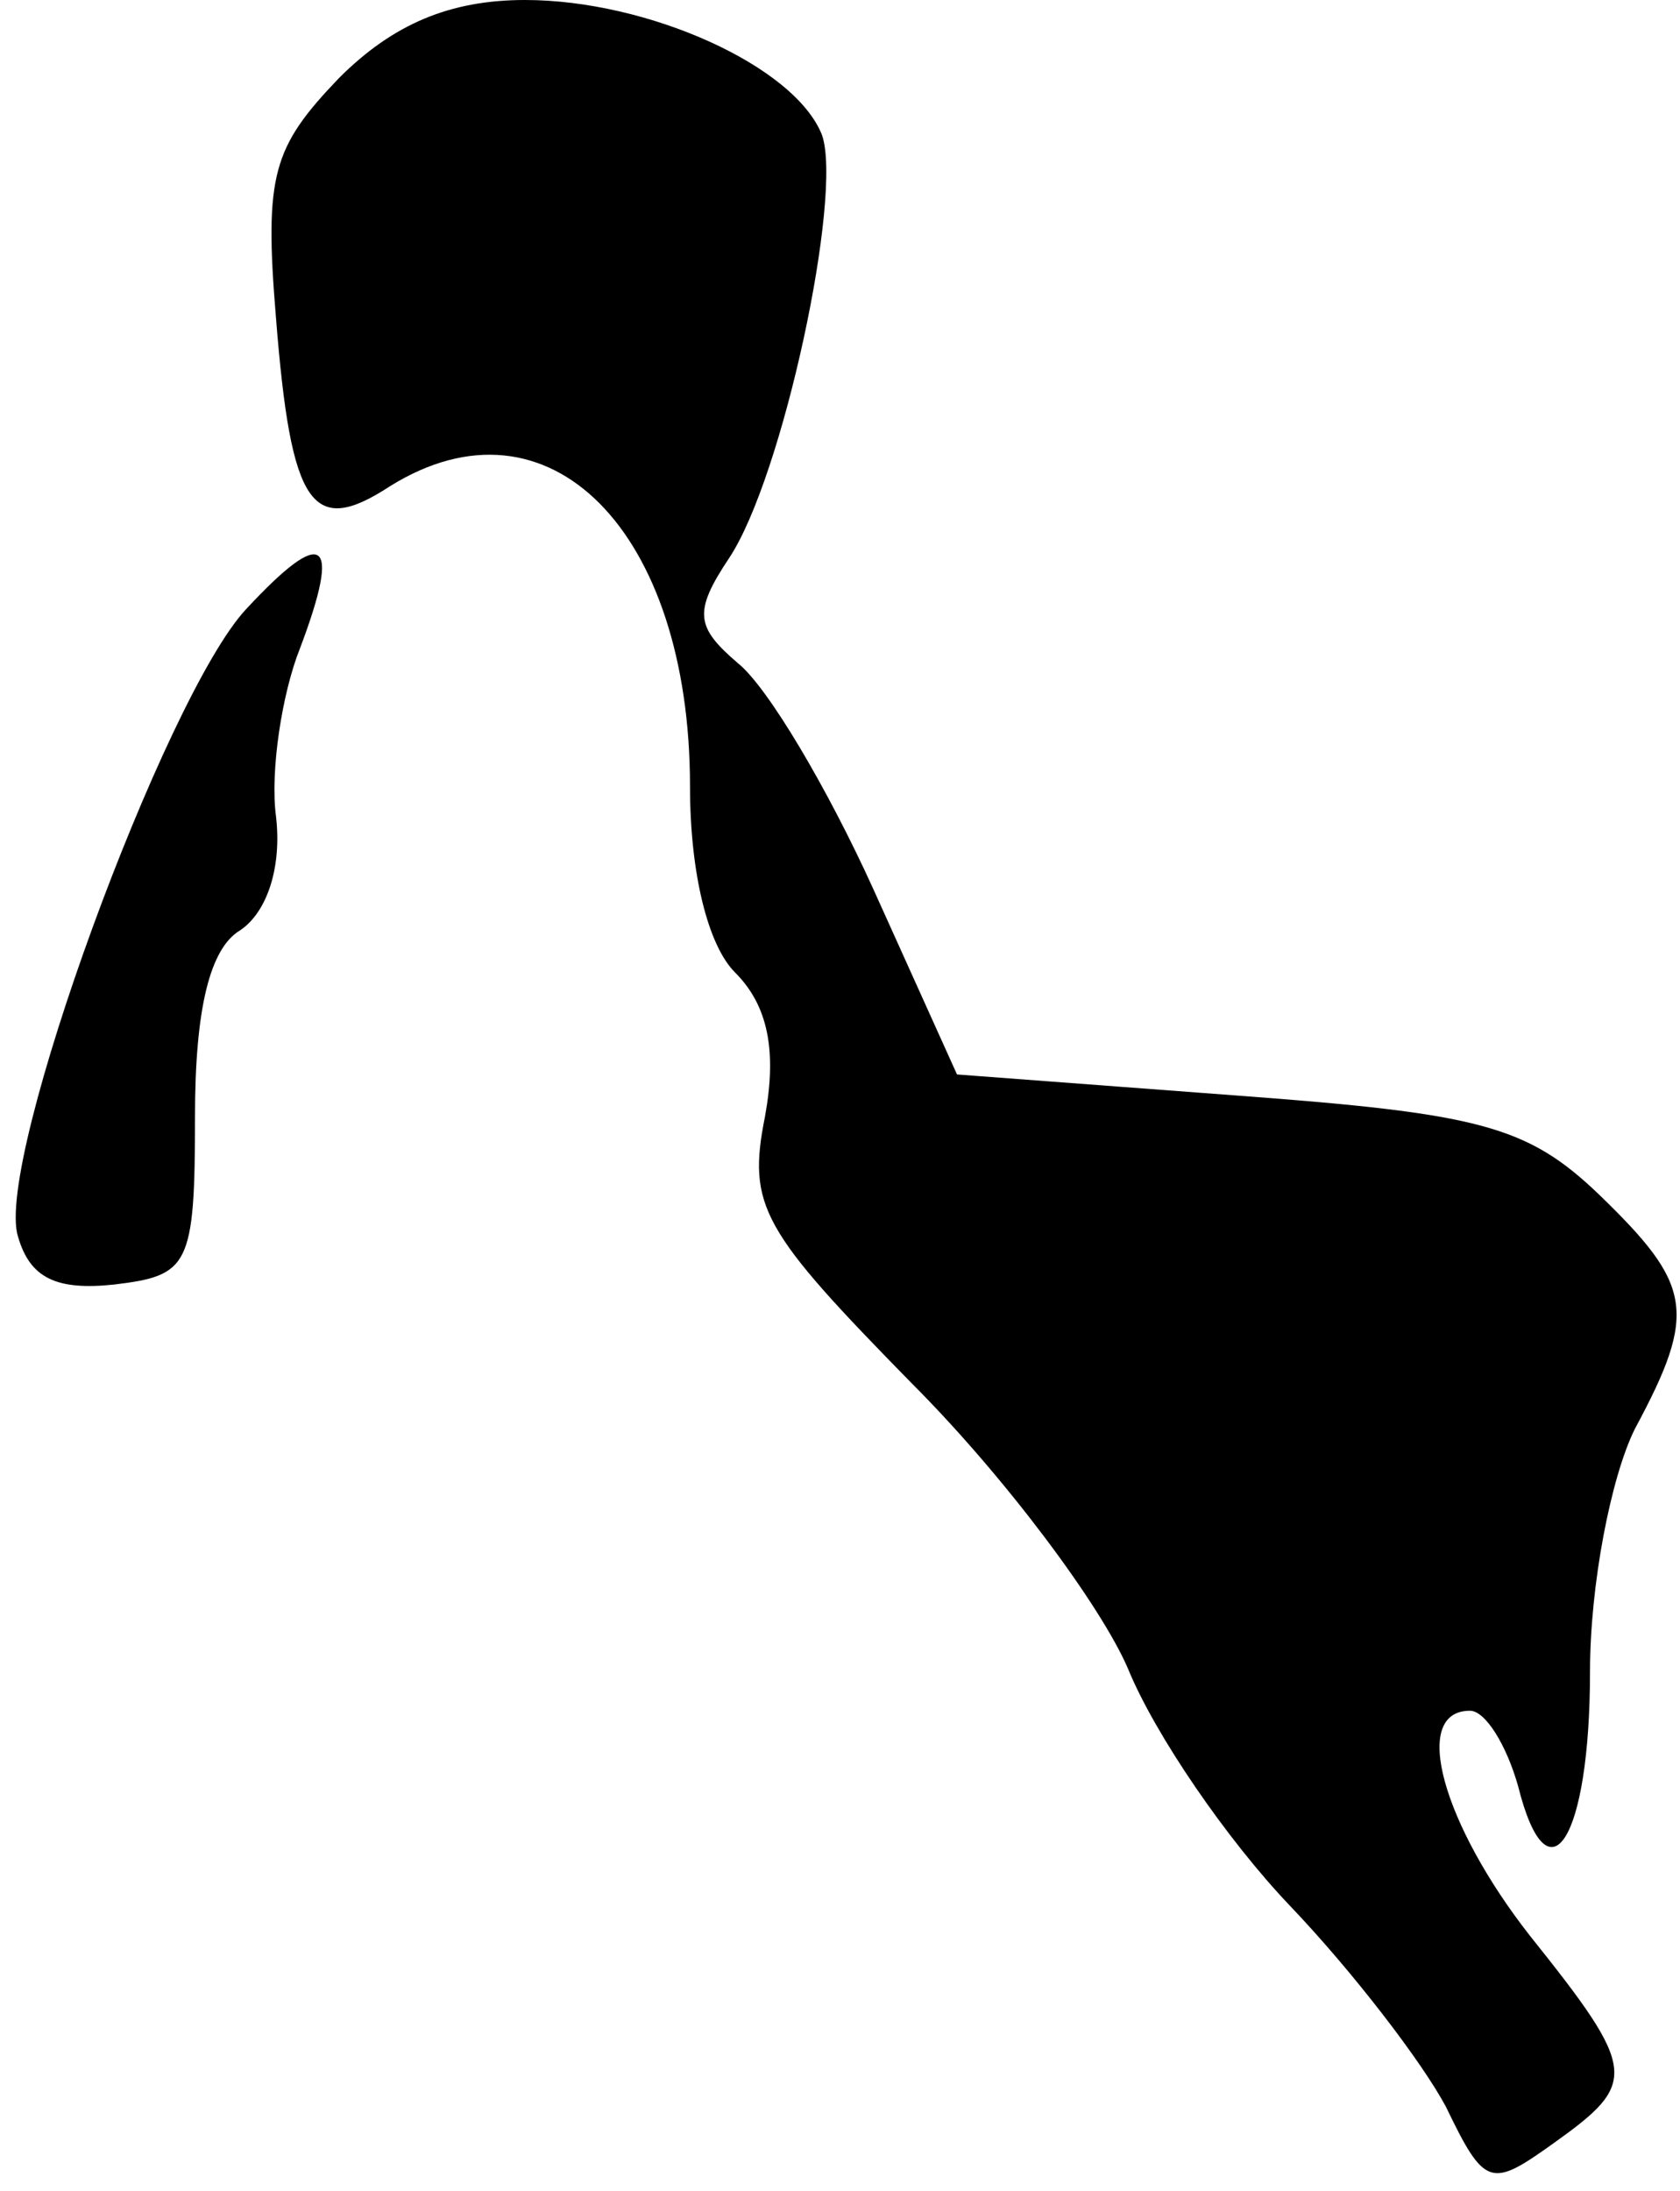 <?xml version="1.0" standalone="no"?>
<!DOCTYPE svg PUBLIC "-//W3C//DTD SVG 20010904//EN"
 "http://www.w3.org/TR/2001/REC-SVG-20010904/DTD/svg10.dtd">
<svg version="1.0" xmlns="http://www.w3.org/2000/svg"
 width="56pt" height="73pt" viewBox="0 0 56 73"
 preserveAspectRatio="xMidYMid meet">
<g transform="translate(0,73) scale(0.1,-0.1)"
fill="#000000" stroke="none">
<path fill="#000000" stroke="none" d="M113 704 c-22 -23 -25 -32 -21 -80 5
-63 12 -73 38 -56 53 33 100 -15 100 -100 0 -29 6 -53 15 -62 11 -11 14 -26
10 -48 -6 -30 -1 -38 49 -89 31 -31 63 -74 72 -95 9 -22 33 -57 54 -79 21 -22
44 -52 52 -67 13 -27 15 -27 36 -12 28 20 28 24 -8 69 -29 37 -40 75 -20 75 5
0 12 -11 16 -25 10 -40 24 -18 24 38 0 29 7 65 15 81 21 39 19 48 -12 78 -24
23 -40 27 -121 33 l-93 7 -28 62 c-15 33 -35 67 -45 75 -14 12 -15 17 -3 35
18 27 38 121 31 141 -9 23 -58 45 -99 45 -25 0 -44 -8 -62 -26z"/>
<path fill="#000000" stroke="none" d="M82 527 c-27 -29 -84 -184 -76 -209 4
-14 13 -18 32 -16 25 3 27 6 27 56 0 36 5 56 15 62 9 6 14 21 12 38 -2 15 2
41 8 56 14 37 8 41 -18 13z"/>
</g>
</svg>
